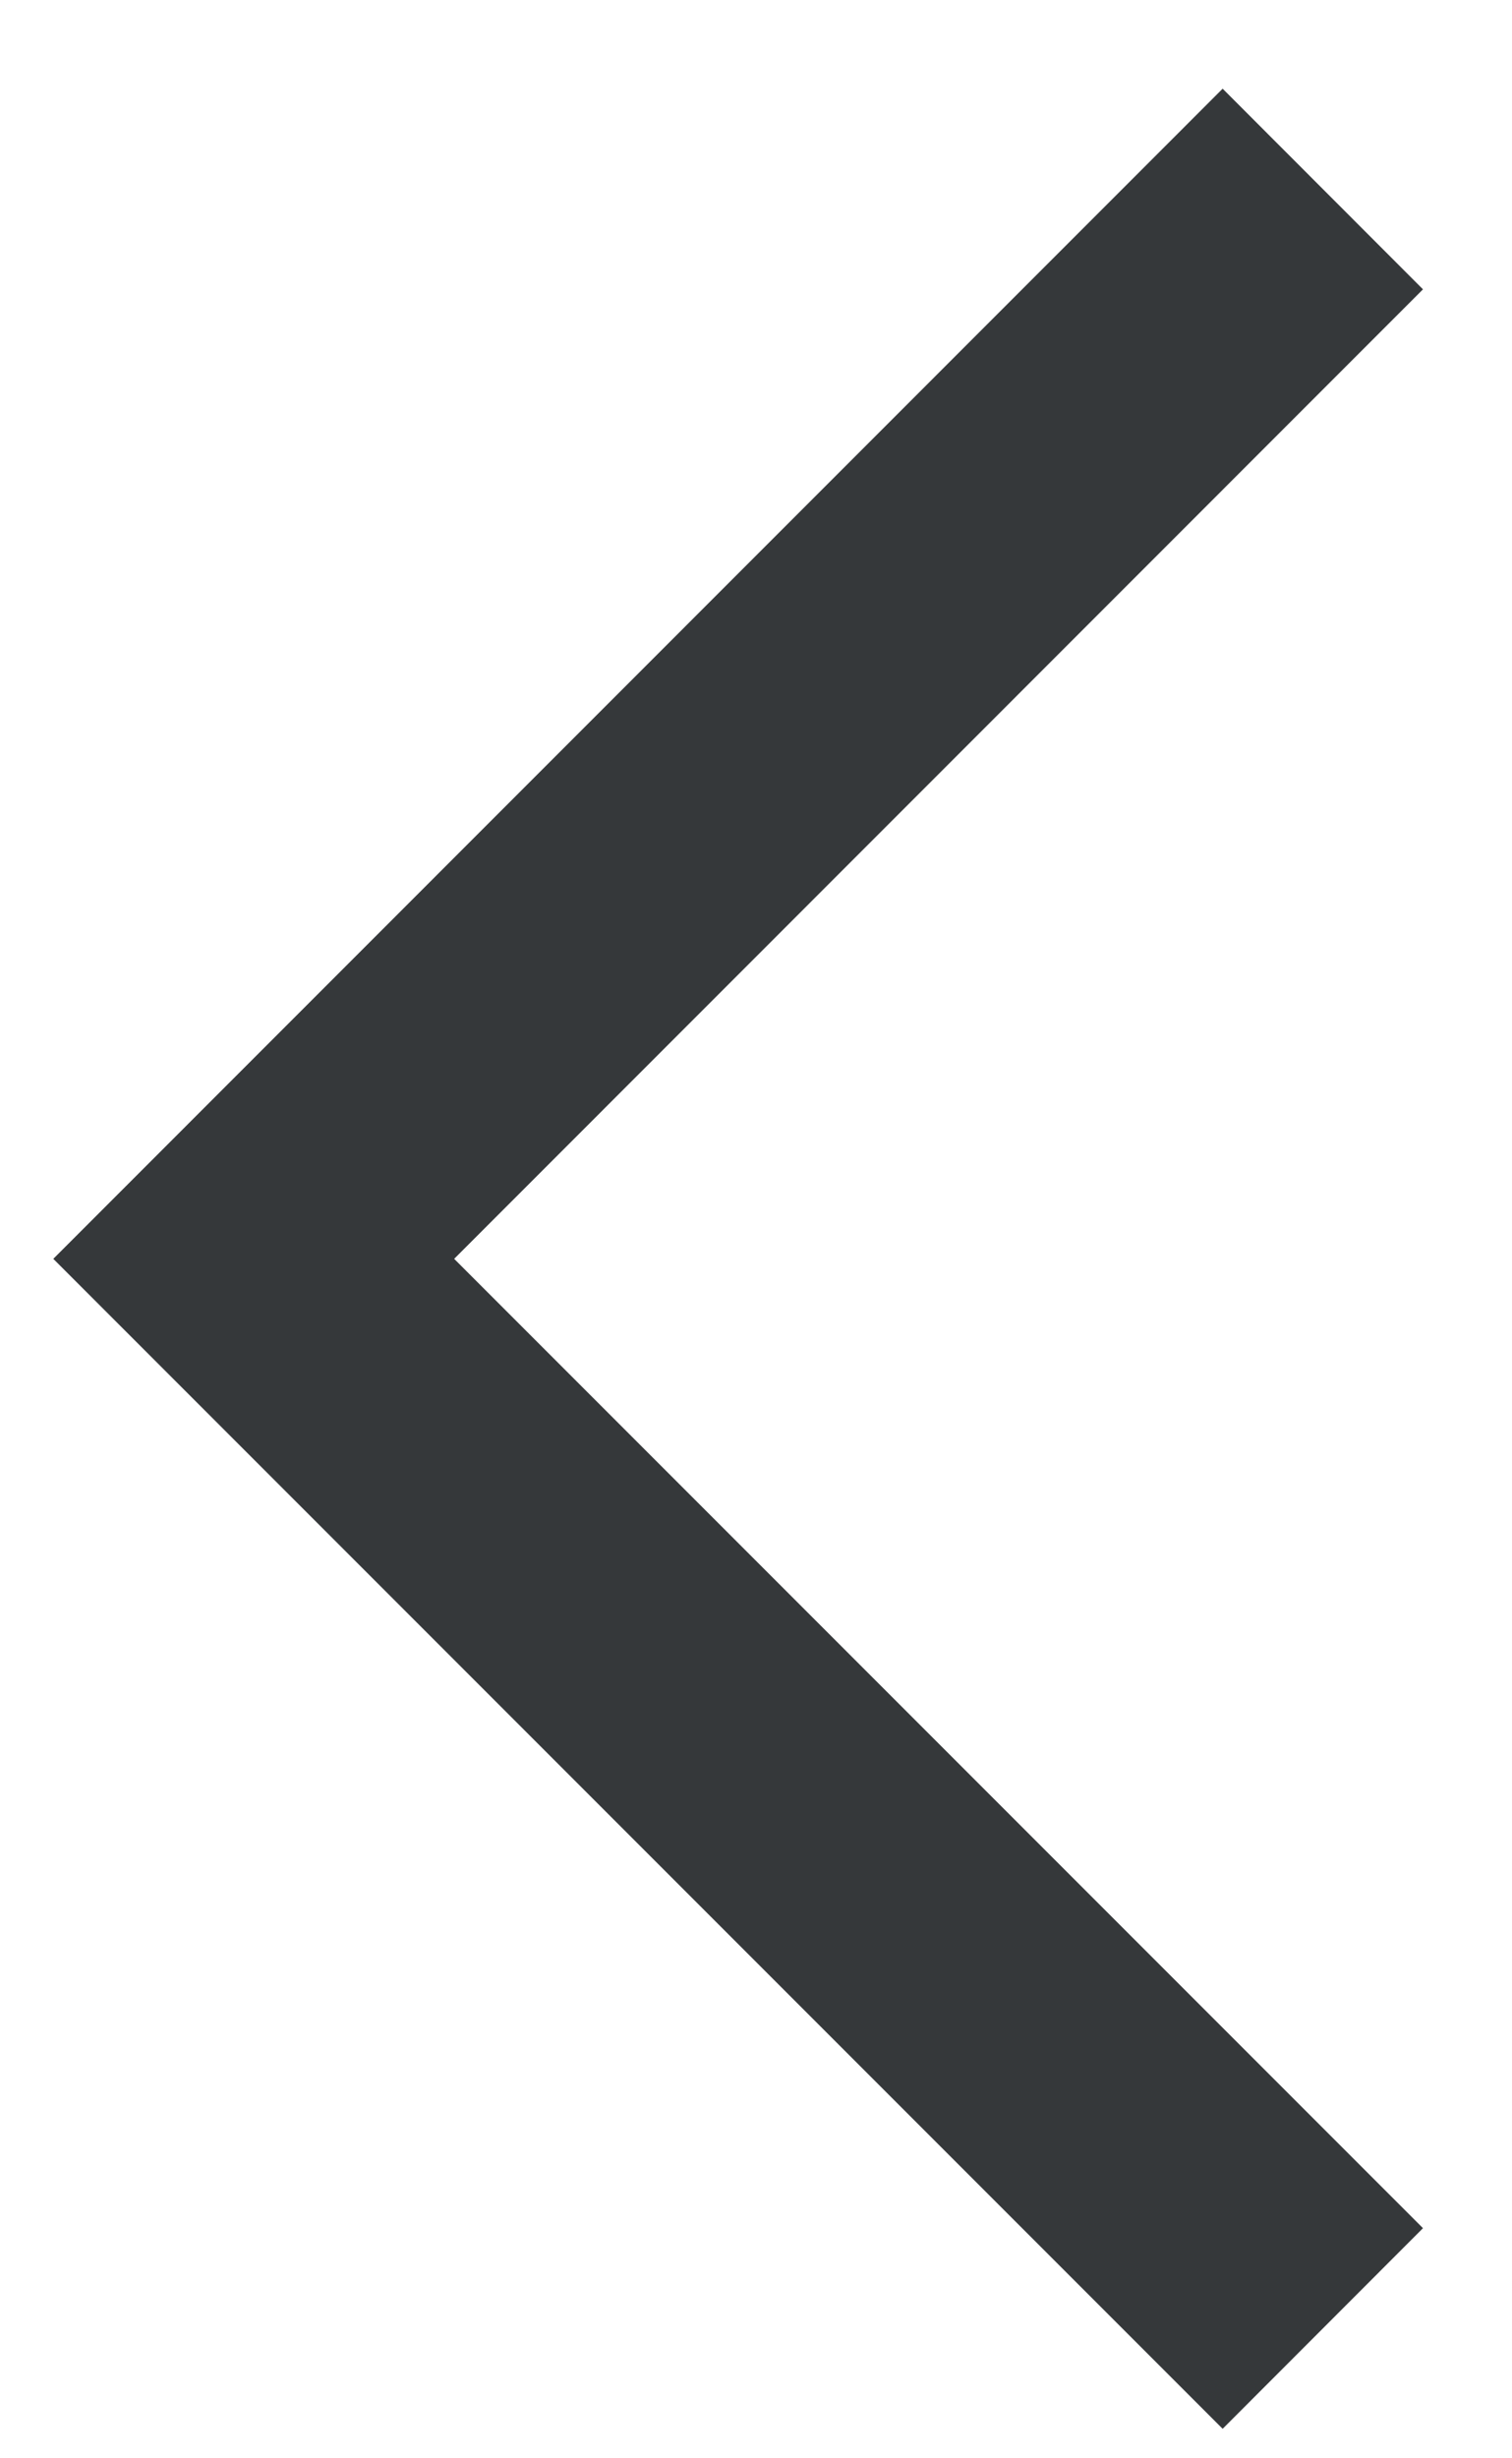 <svg width="8" height="13" viewBox="0 0 8 13" fill="none" xmlns="http://www.w3.org/2000/svg">
<path fill-rule="evenodd" clip-rule="evenodd" d="M6.469 12.844L7.529 11.783L2.403 6.657L7.529 1.53L6.469 0.469L0.282 6.657L6.469 12.844Z" fill="#35383A"/>
</svg>
